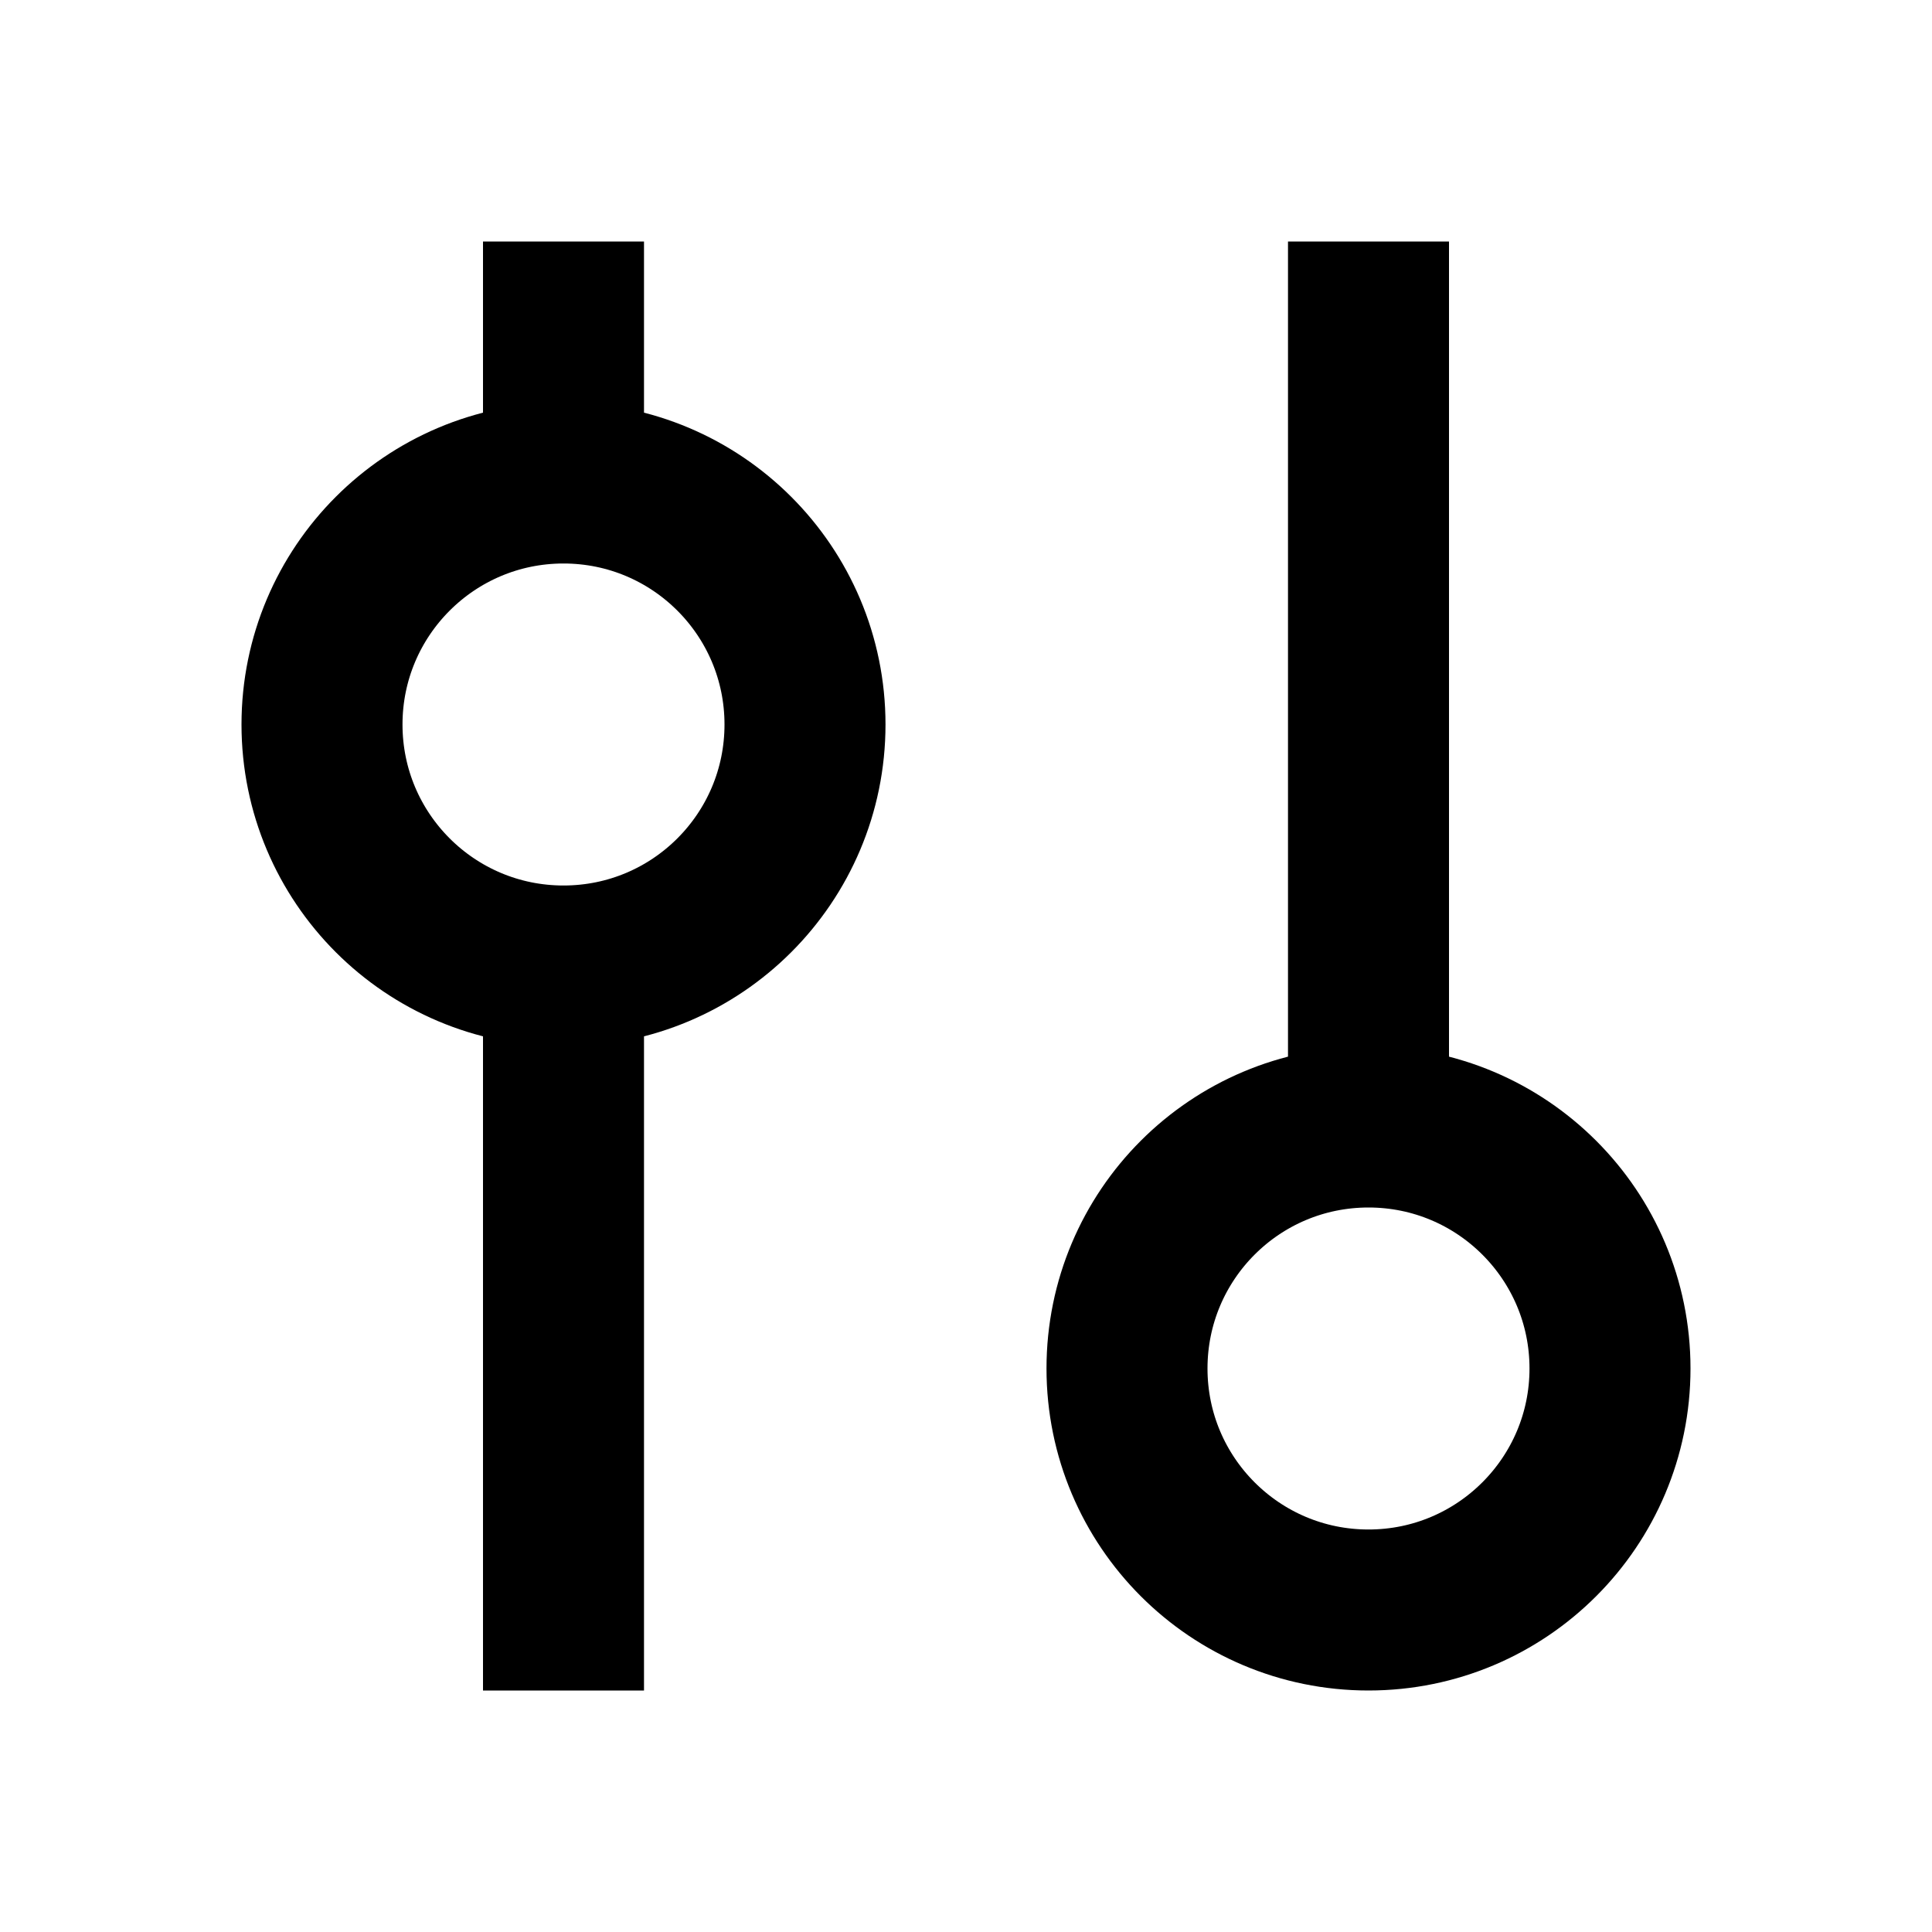 <svg width="24" height="24" viewBox="0 0 24 24" fill="none" xmlns="http://www.w3.org/2000/svg">
<path d="M17 14V4M17 14C18.657 14 20 15.342 20 17C20 18.657 18.657 20 17 20C15.342 20 14 18.657 14 17C14 15.342 15.342 14 17 14Z" stroke="black" stroke-width="2" stroke-linecap="square"/>
<path d="M7 20V12M7 12C5.343 12 4 10.658 4 9C4 7.343 5.343 6 7 6M7 12C8.658 12 10 10.658 10 9C10 7.343 8.658 6 7 6M7 6V4" stroke="black" stroke-width="2" stroke-linecap="square"/>
</svg>
